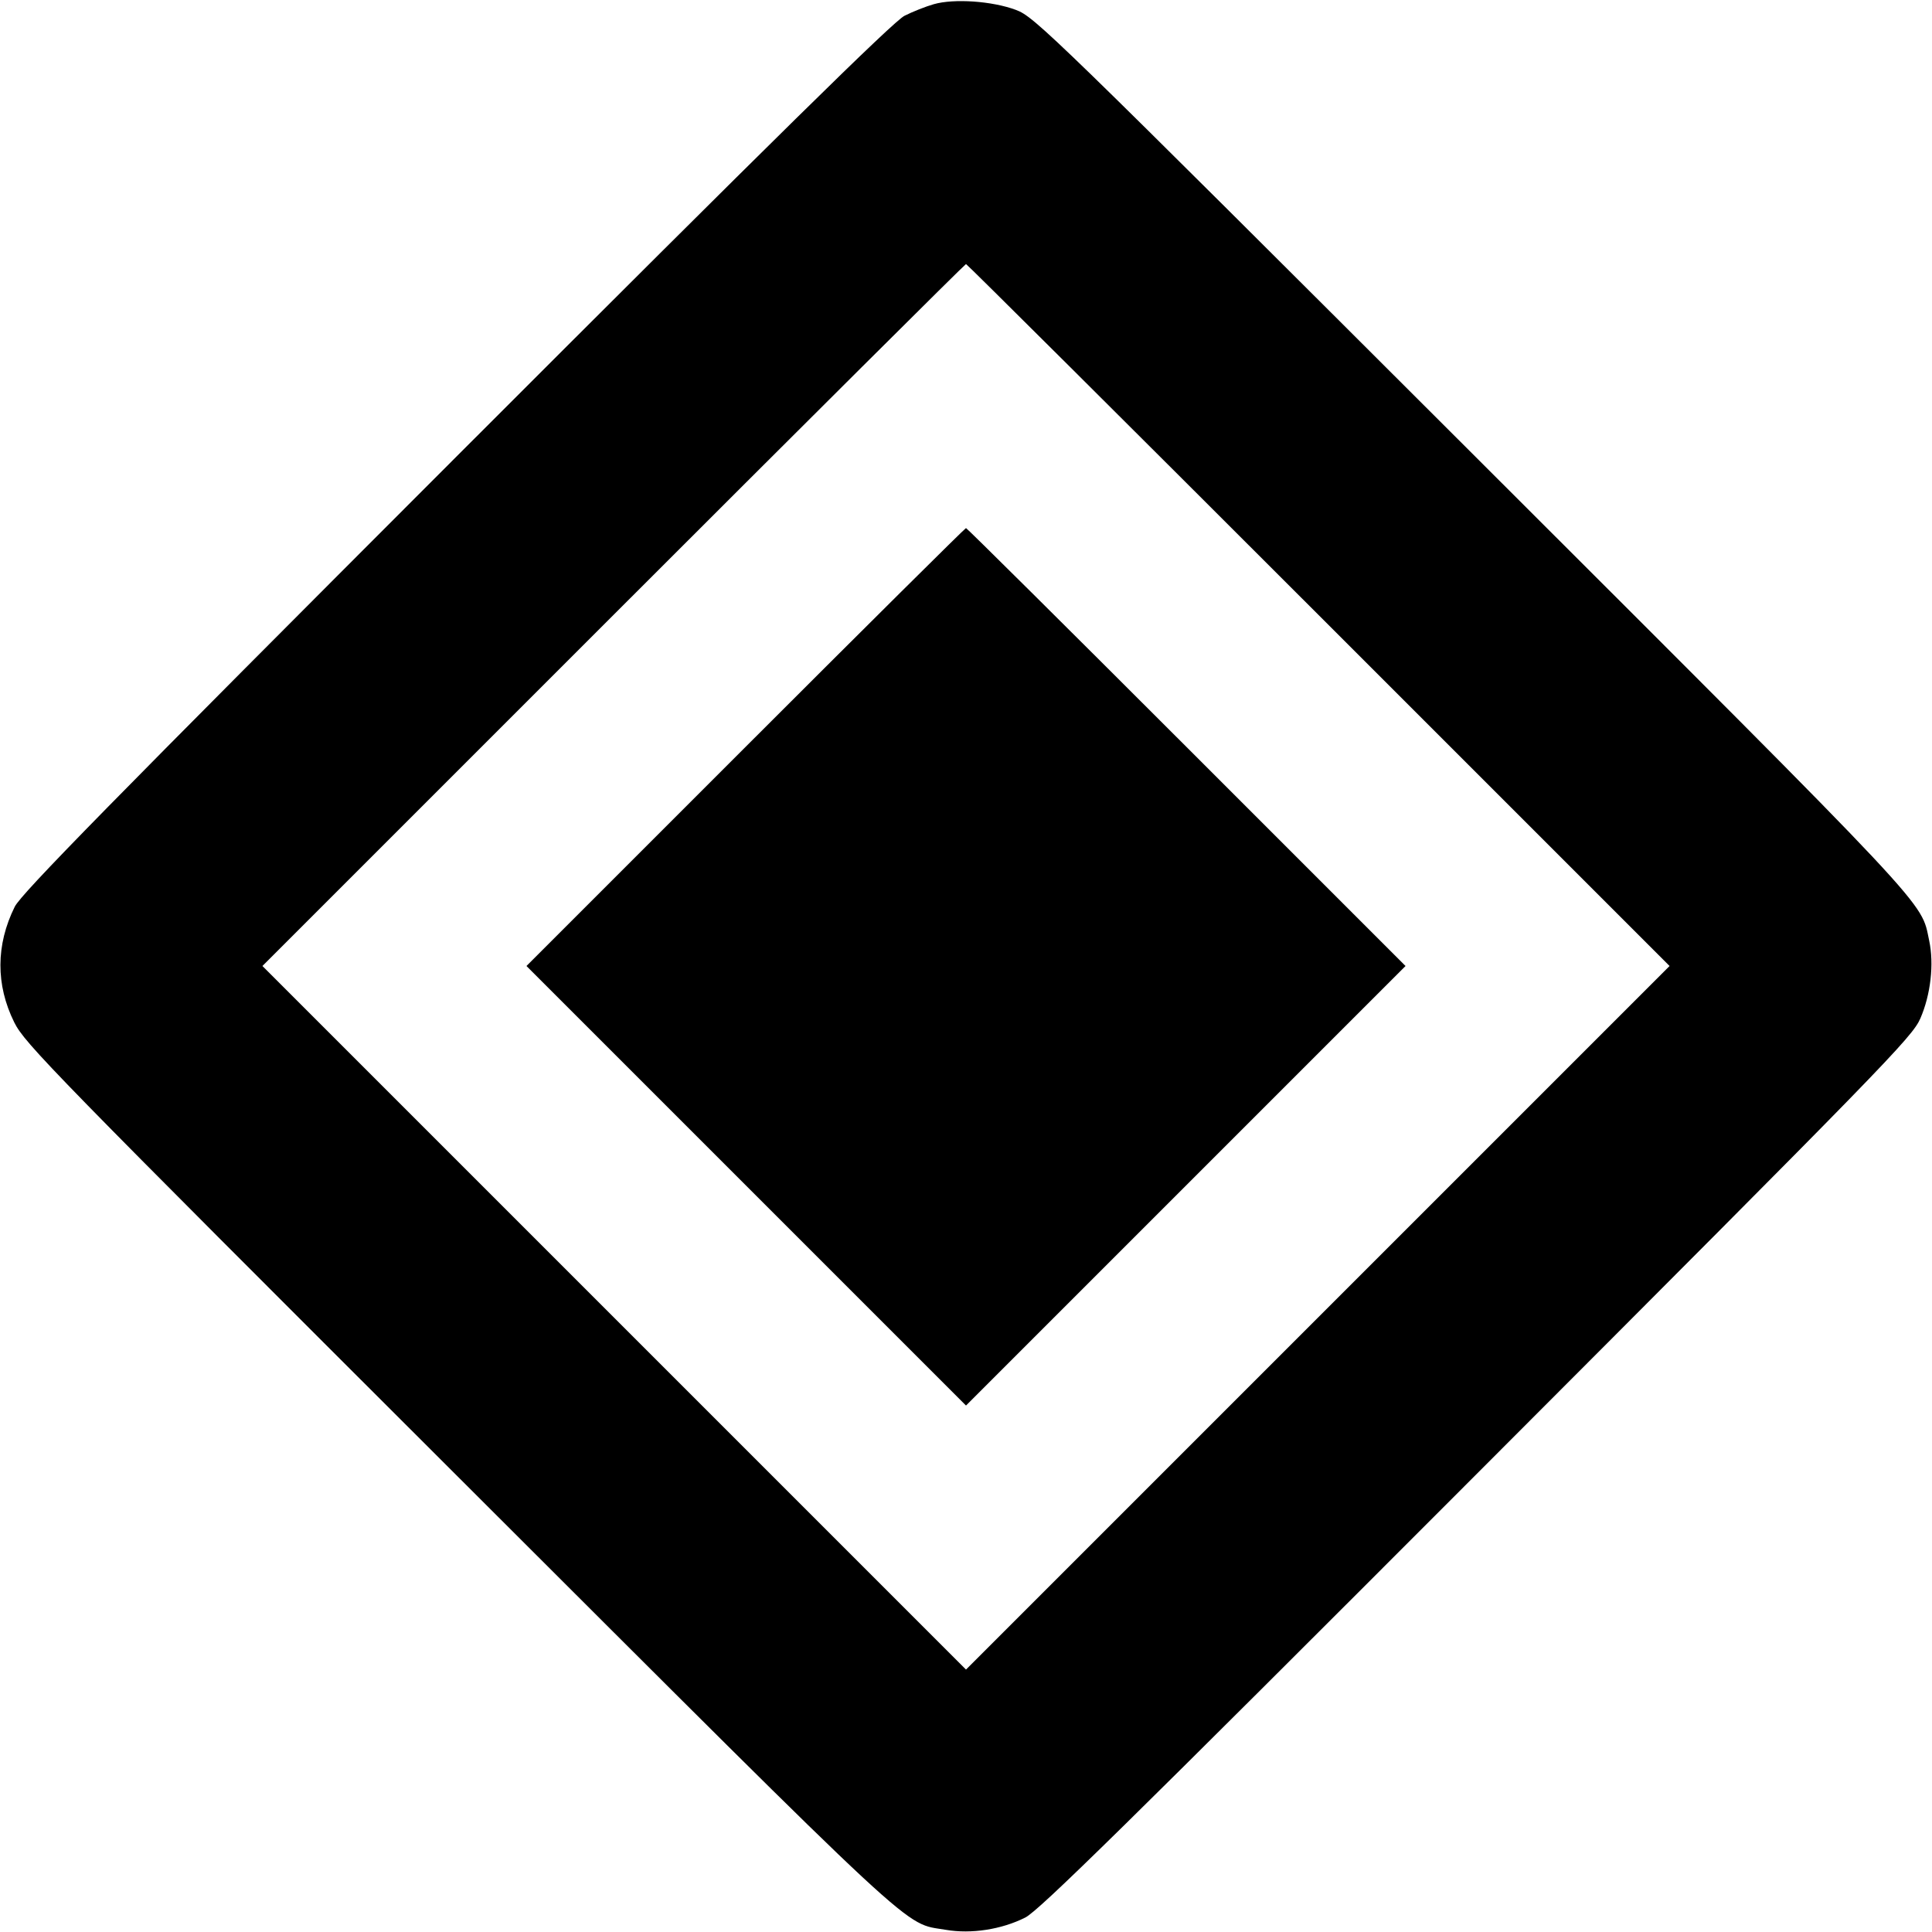 <svg role="img" xmlns="http://www.w3.org/2000/svg" viewBox="0 0 24 24"><path d="M11.600 0.052 C 11.501 0.080,11.337 0.145,11.236 0.196 C 11.100 0.264,9.638 1.702,5.668 5.674 C 1.361 9.983,0.264 11.101,0.183 11.264 C -0.052 11.738,-0.054 12.234,0.177 12.700 C 0.308 12.964,0.633 13.296,5.708 18.364 C 11.540 24.188,11.209 23.880,11.750 23.973 C 12.065 24.027,12.442 23.969,12.737 23.820 C 12.907 23.734,13.997 22.663,18.347 18.307 C 23.421 13.226,23.754 12.885,23.855 12.652 C 23.984 12.356,24.027 11.975,23.965 11.685 C 23.857 11.181,24.083 11.422,18.287 5.632 C 13.038 0.390,12.852 0.209,12.620 0.123 C 12.326 0.013,11.851 -0.020,11.600 0.052 M16.380 7.640 L 20.740 12.000 16.370 16.370 L 12.000 20.740 7.630 16.370 L 3.260 12.000 7.620 7.640 C 10.018 5.242,11.989 3.280,12.000 3.280 C 12.011 3.280,13.982 5.242,16.380 7.640 M9.260 9.280 L 6.540 12.000 9.270 14.730 L 12.000 17.460 14.730 14.730 L 17.460 12.000 14.740 9.280 C 13.244 7.784,12.011 6.560,12.000 6.560 C 11.989 6.560,10.756 7.784,9.260 9.280 " stroke="none" fill="black" fill-rule="evenodd"></path></svg>